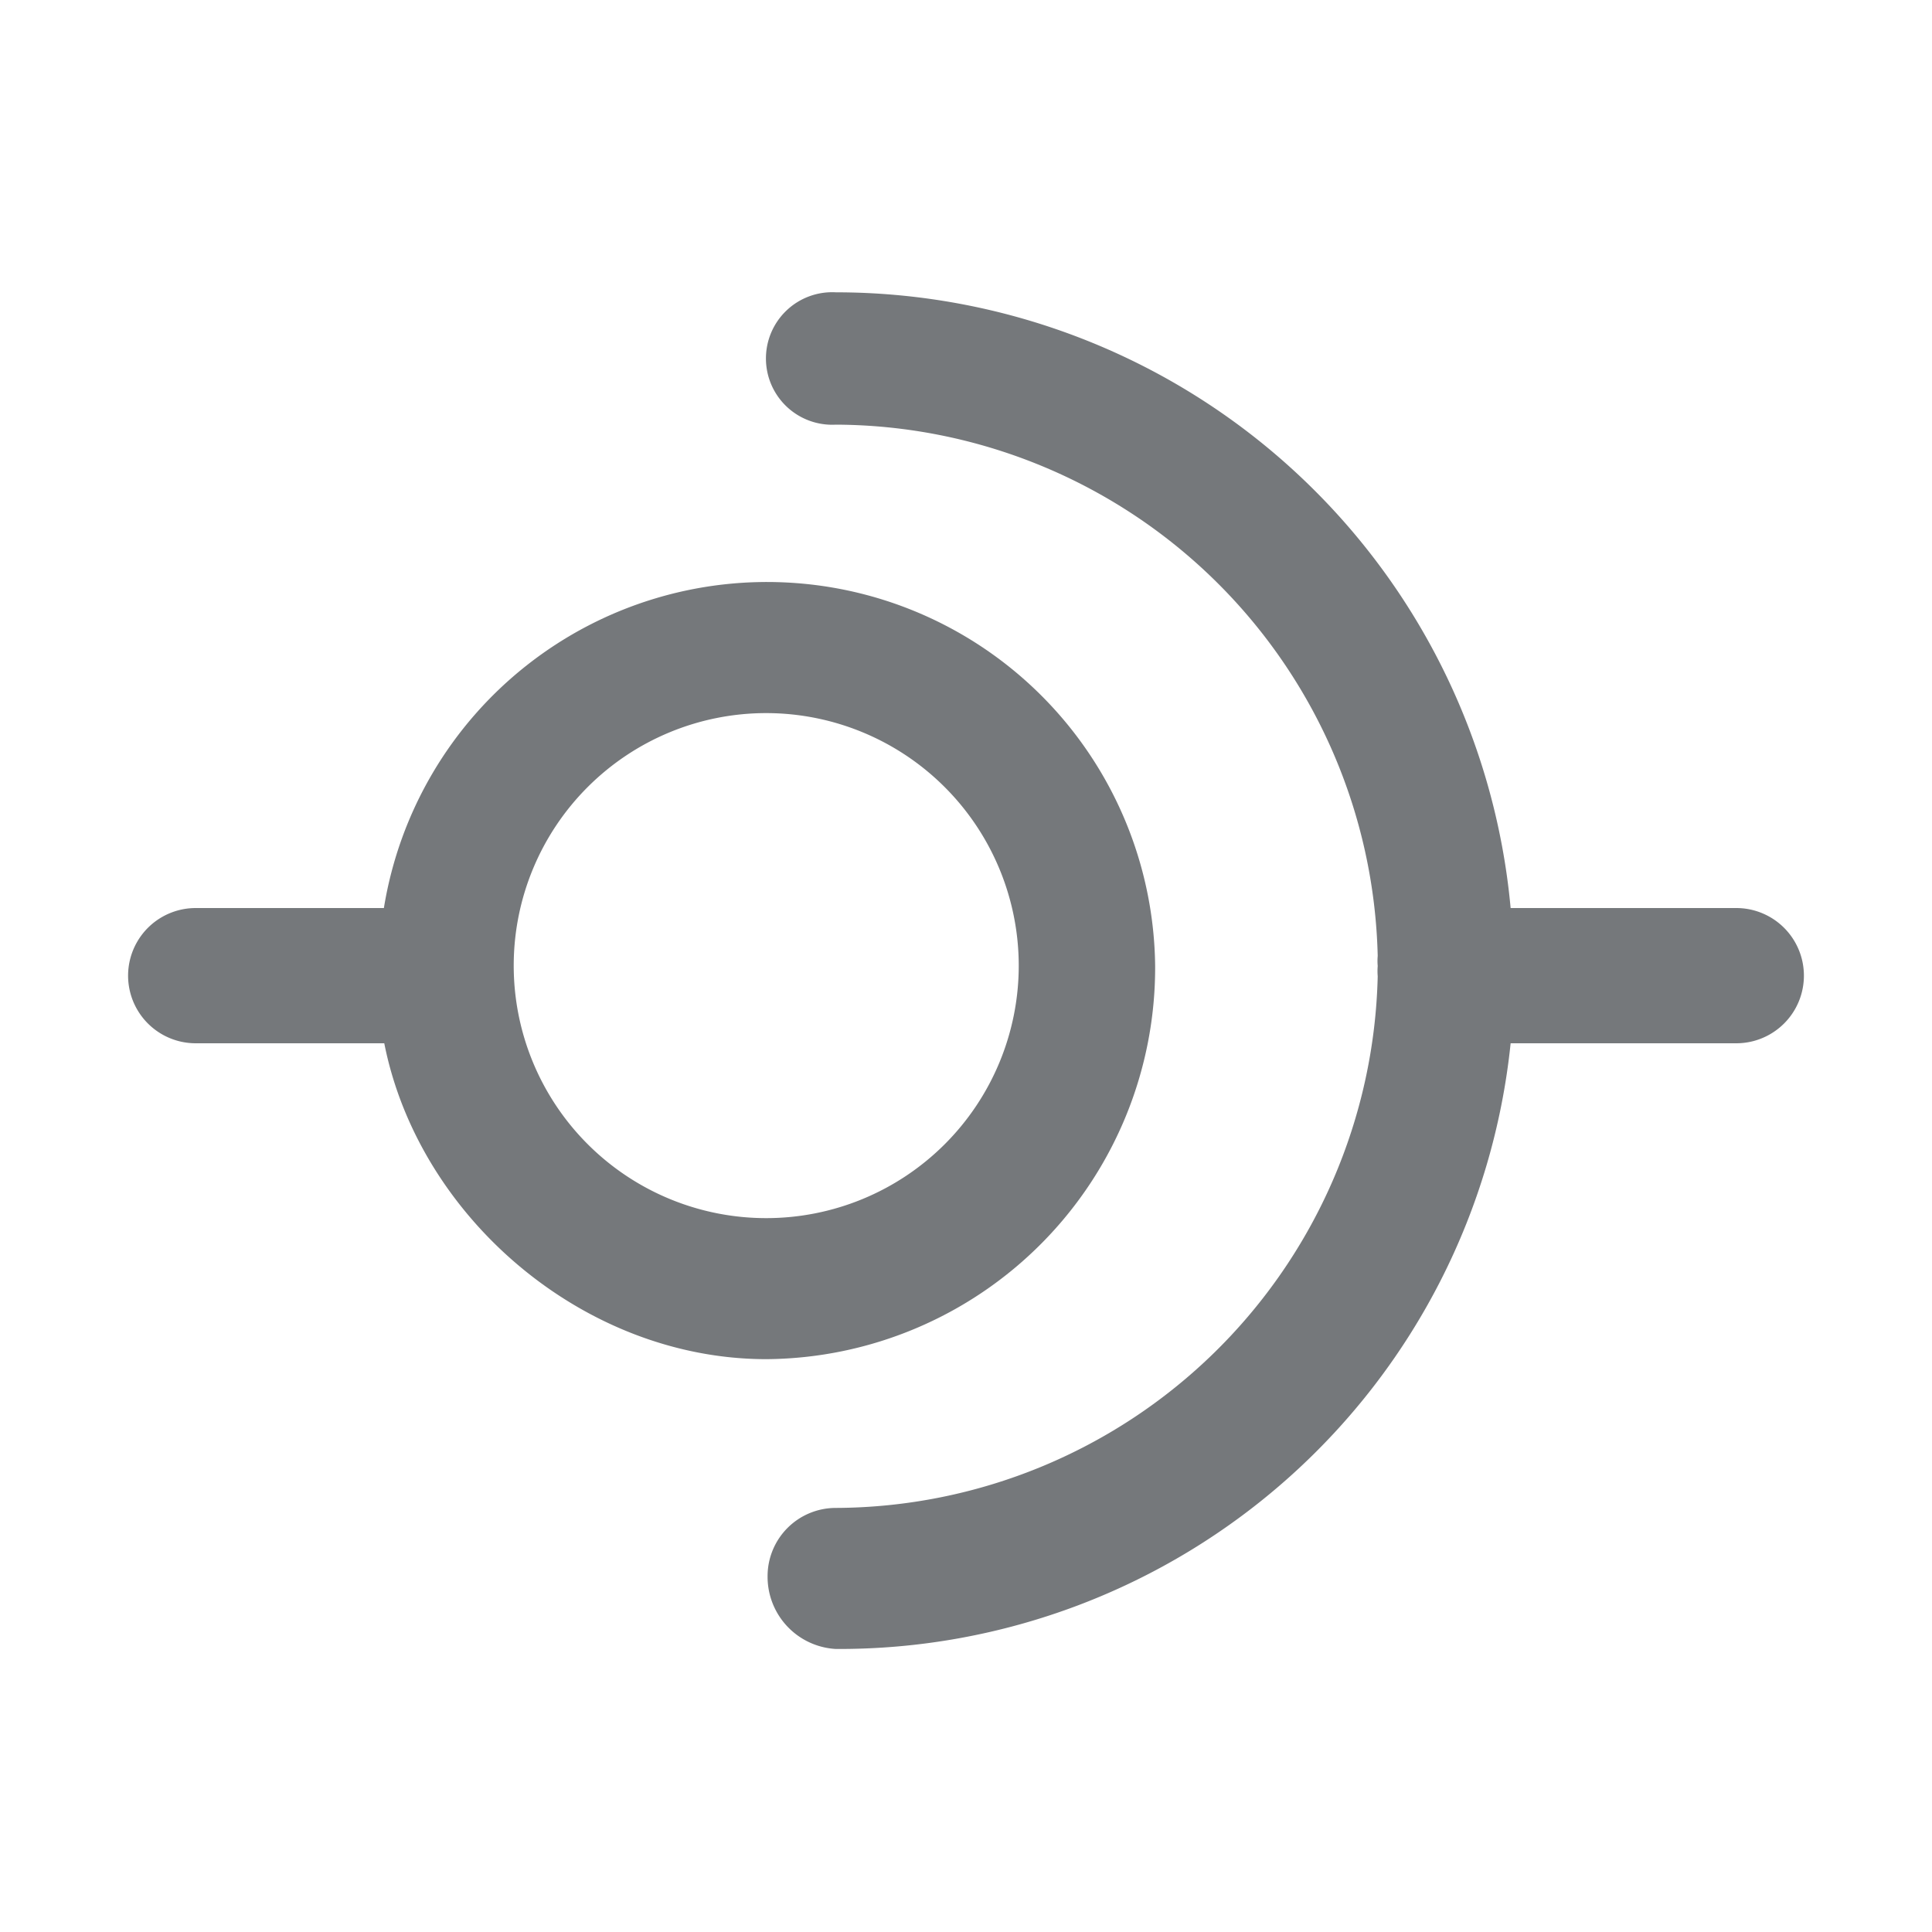 <svg id="Layer_1" data-name="Layer 1" xmlns="http://www.w3.org/2000/svg" viewBox="0 0 100 100">
	<title>API</title>
	<path
		style="fill:#75787b;fill-opacity:1"
		d="M59.79,50a20.09,20.09,0,0,0-39.92-3H10.13a3.5,3.5,0,1,0,0,7h9.76c1.78,9,10.32,16.35,19.78,16.35A20.27,20.27,0,0,0,59.79,50Zm-7.06,0A13.07,13.07,0,1,1,39.67,36.91,13.08,13.08,0,0,1,52.73,50Z"
	/>
	<path
		style="fill:#75787b;fill-opacity:1"
		d="M89.87,47H78.19A35.08,35.08,0,0,0,43.26,15.13a3.43,3.43,0,1,0,0,6.85,28.16,28.16,0,0,1,28.05,27.5,2.89,2.89,0,0,0,0,.52,3.15,3.15,0,0,0,0,.53A28.17,28.17,0,0,1,43.26,78.05a3.53,3.53,0,0,0-3.53,3.53,3.74,3.74,0,0,0,3.53,3.77A34.93,34.93,0,0,0,78.19,54H89.87a3.5,3.5,0,1,0,0-7Z"
	/>
</svg>
